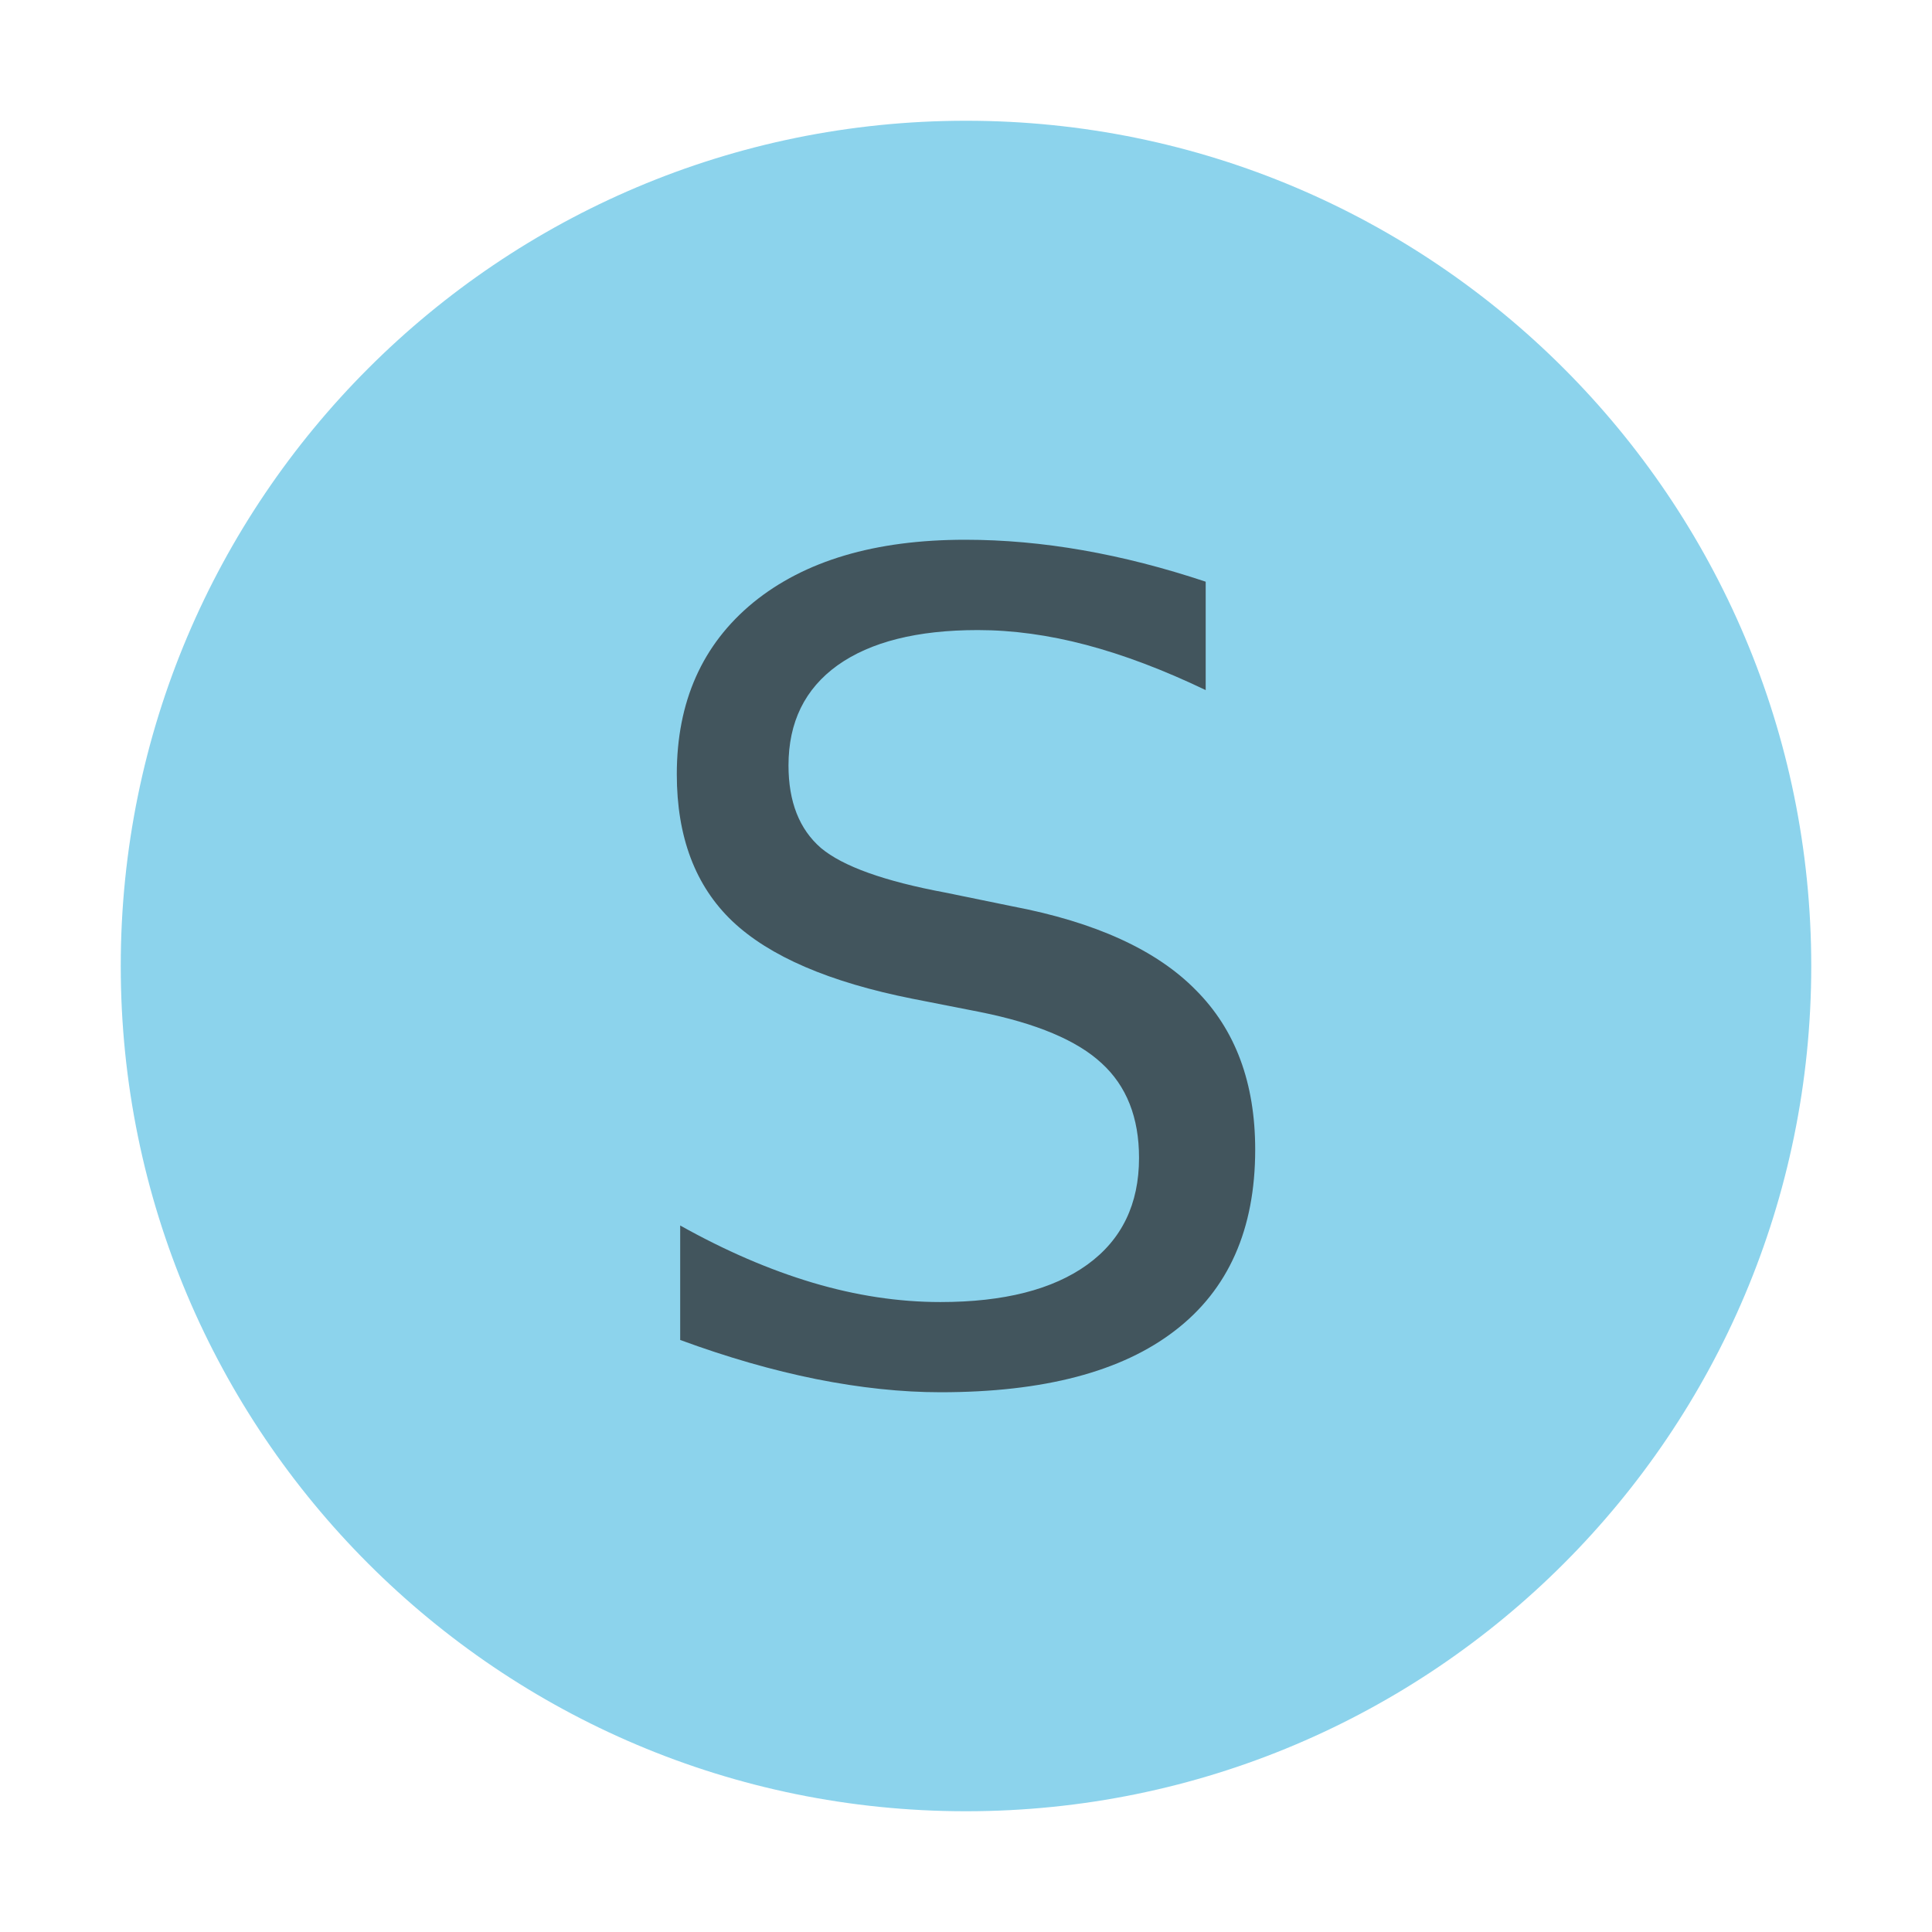 <?xml version="1.0" encoding="UTF-8" standalone="no"?>
<svg
        xmlns="http://www.w3.org/2000/svg"
        version="1.1"
        viewBox="0 0 16 16"
        height="16"
        width="16">
  <defs
     id="defs12" />
  <g
     fill="none"
     fill-rule="evenodd"
     id="g6">
    <path
       style="fill:#40b6e0;fill-opacity:0.6"
       id="path2"
       d="M 15,8 C 15,11.866 11.866,15 8,15 c -3.866,0 -7,-3.134 -7,-7 0,-3.866 3.134,-7 7,-7 3.866,0 7,3.134 7,7" />
    <g
       id="text18"
       >
      <path
         id="path815"
         style="fill:#231f20;fill-opacity:0.698;stroke:none"
         d="M 9.985,4.817 V 5.715 Q 9.461,5.464 8.996,5.341 8.531,5.218 8.098,5.218 q -0.752,0 -1.162,0.292 -0.406,0.292 -0.406,0.829 0,0.451 0.269,0.684 0.273,0.228 1.03,0.369 L 8.385,7.506 q 1.03,0.196 1.518,0.693 0.492,0.492 0.492,1.322 0,0.989 -0.665,1.499 -0.661,0.51 -1.941,0.51 -0.483,0 -1.03,-0.109 -0.542,-0.109 -1.126,-0.324 v -0.948 q 0.561,0.314 1.098,0.474 0.538,0.16 1.057,0.16 0.788,0 1.217,-0.31 0.428,-0.31 0.428,-0.884 0,-0.501 -0.31,-0.784 Q 8.818,8.522 8.116,8.381 L 7.556,8.271 Q 6.526,8.066 6.065,7.629 5.605,7.191 5.605,6.412 q 0,-0.902 0.633,-1.422 0.638,-0.52 1.755,-0.52 0.479,0 0.975,0.087 0.497,0.087 1.016,0.26 z" />
    </g>
  </g>
</svg>
